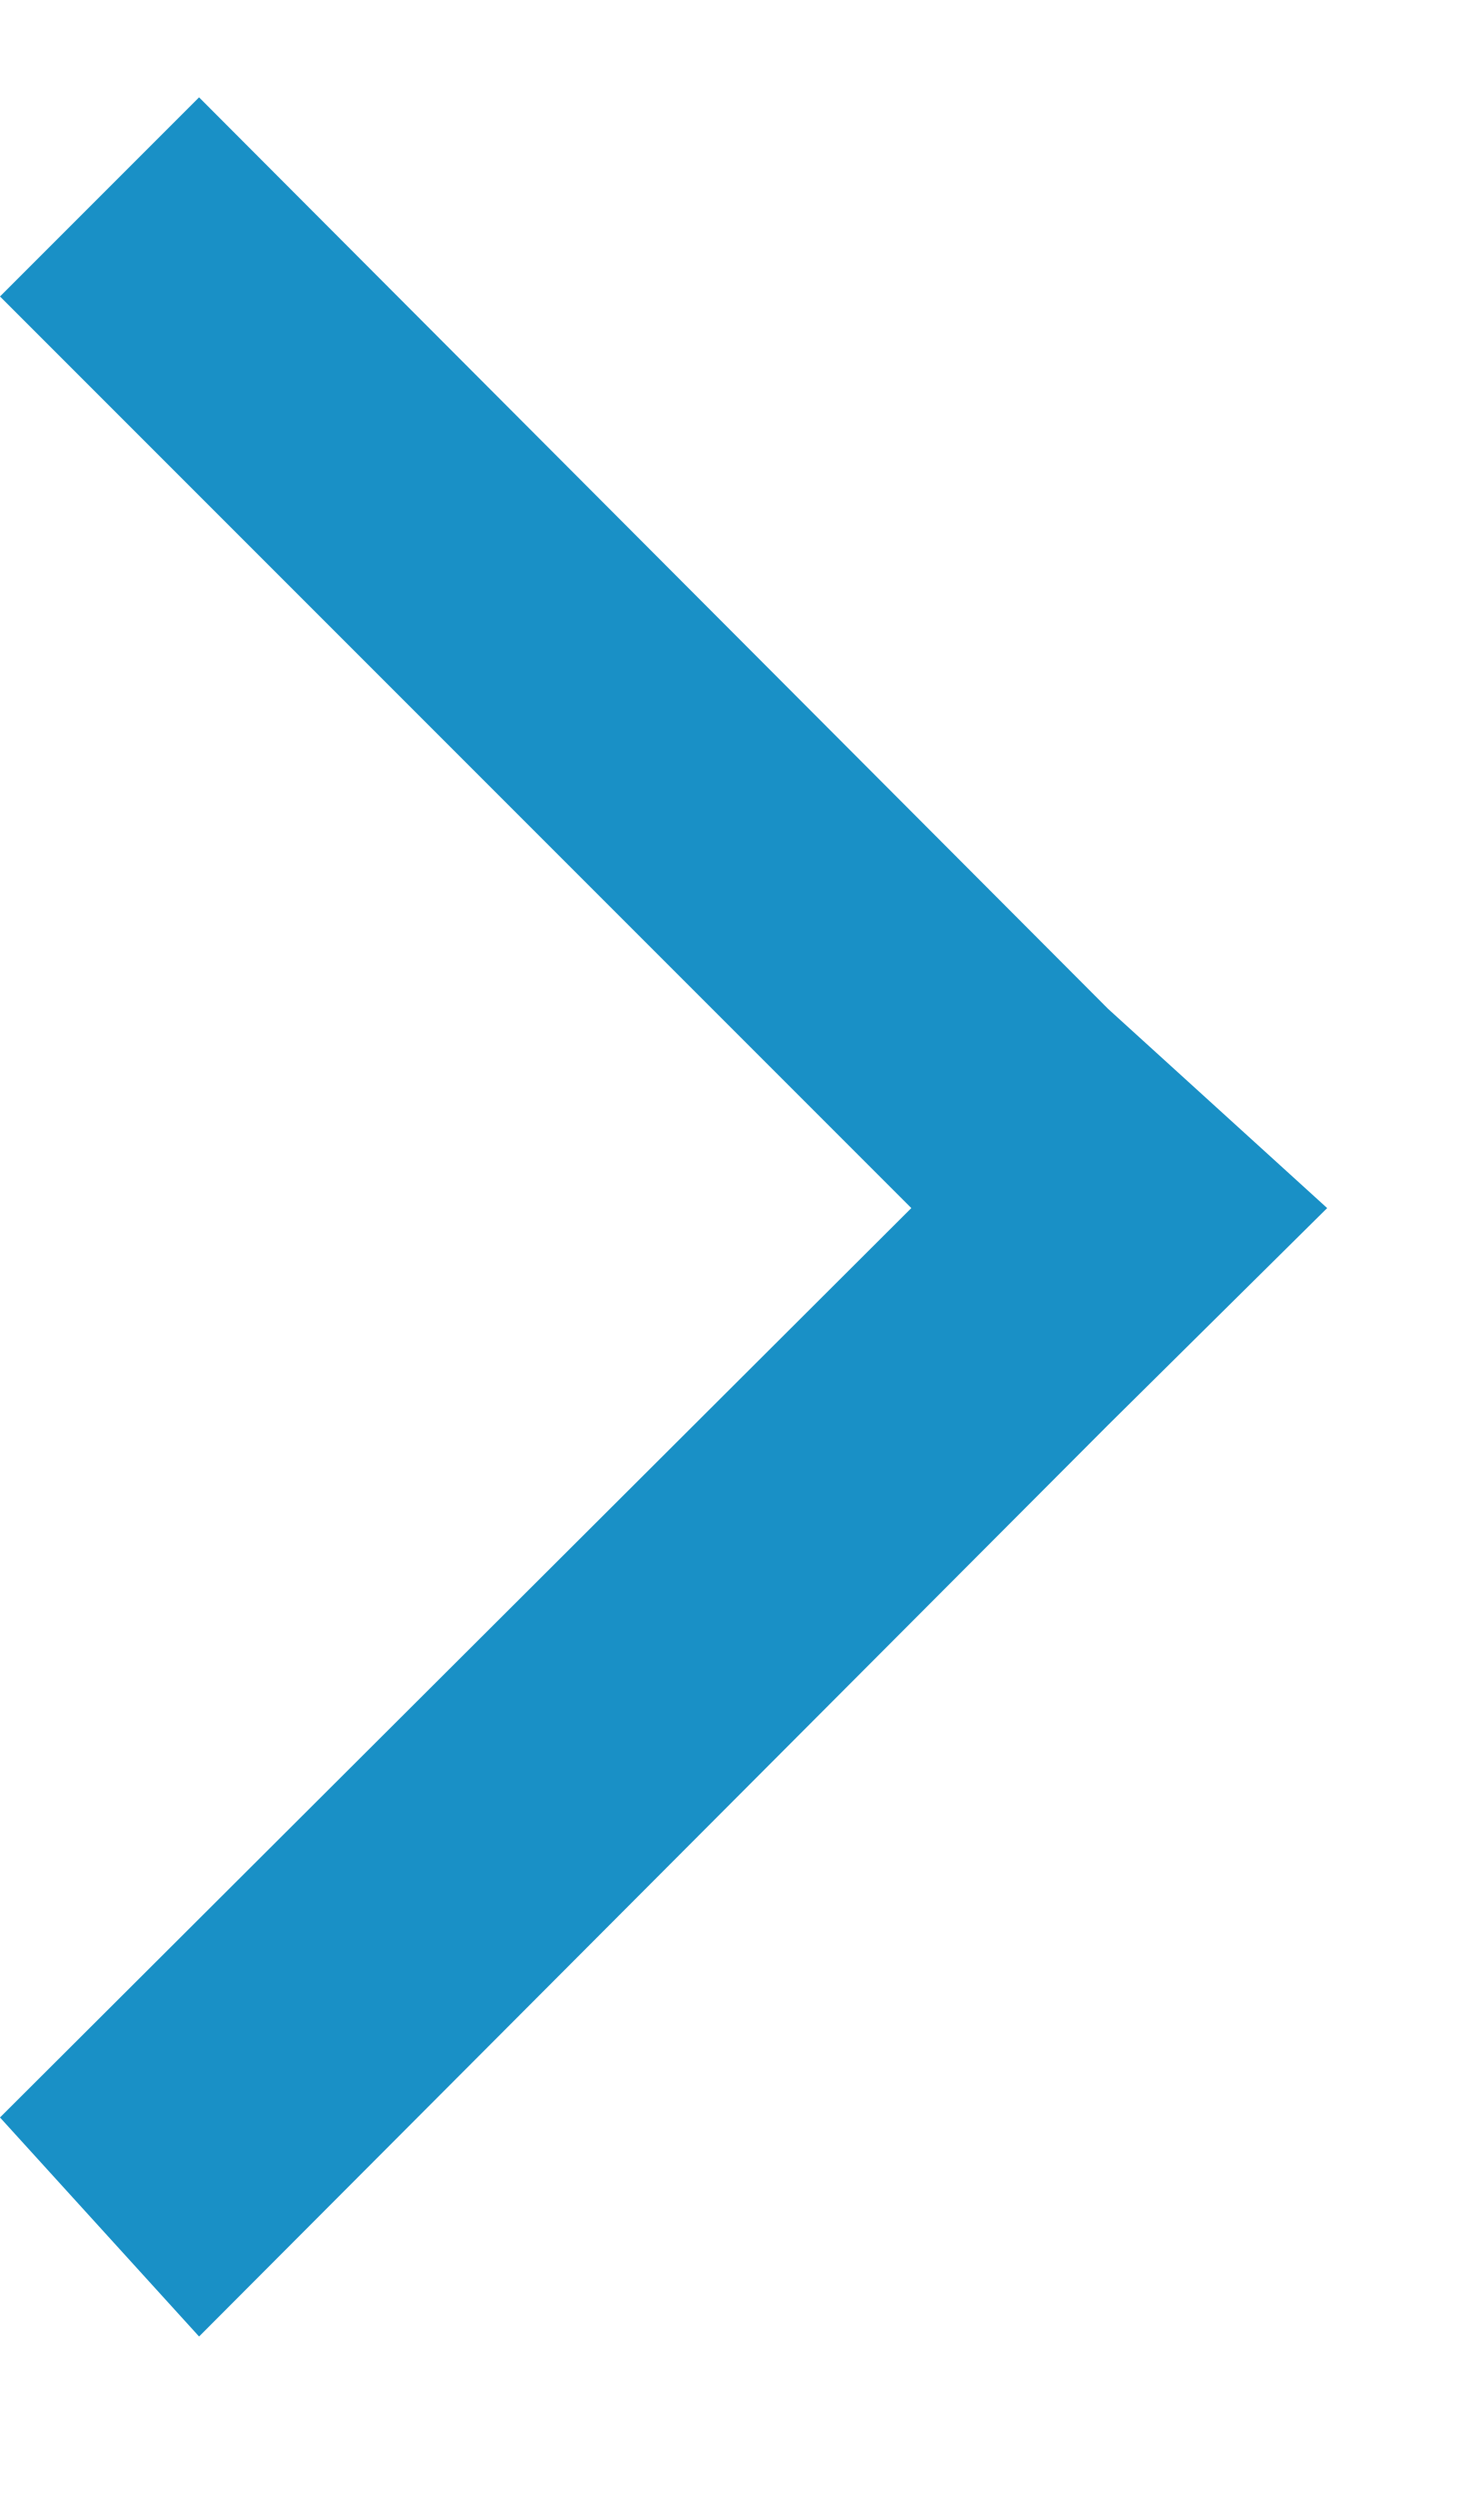 ﻿<svg class="icon" height="11.3" width="6.7" viewBox="0 0 6.7 11.3" xmlns="http://www.w3.org/2000/svg">
    <path fill="#1990c6" d="M0 9.57L0.9 10.56L5.01 6.44L6 5.46L5.01 4.56L0.9 0.44L0 1.34L4.12 5.46L0 9.57Z"></path>
</svg>